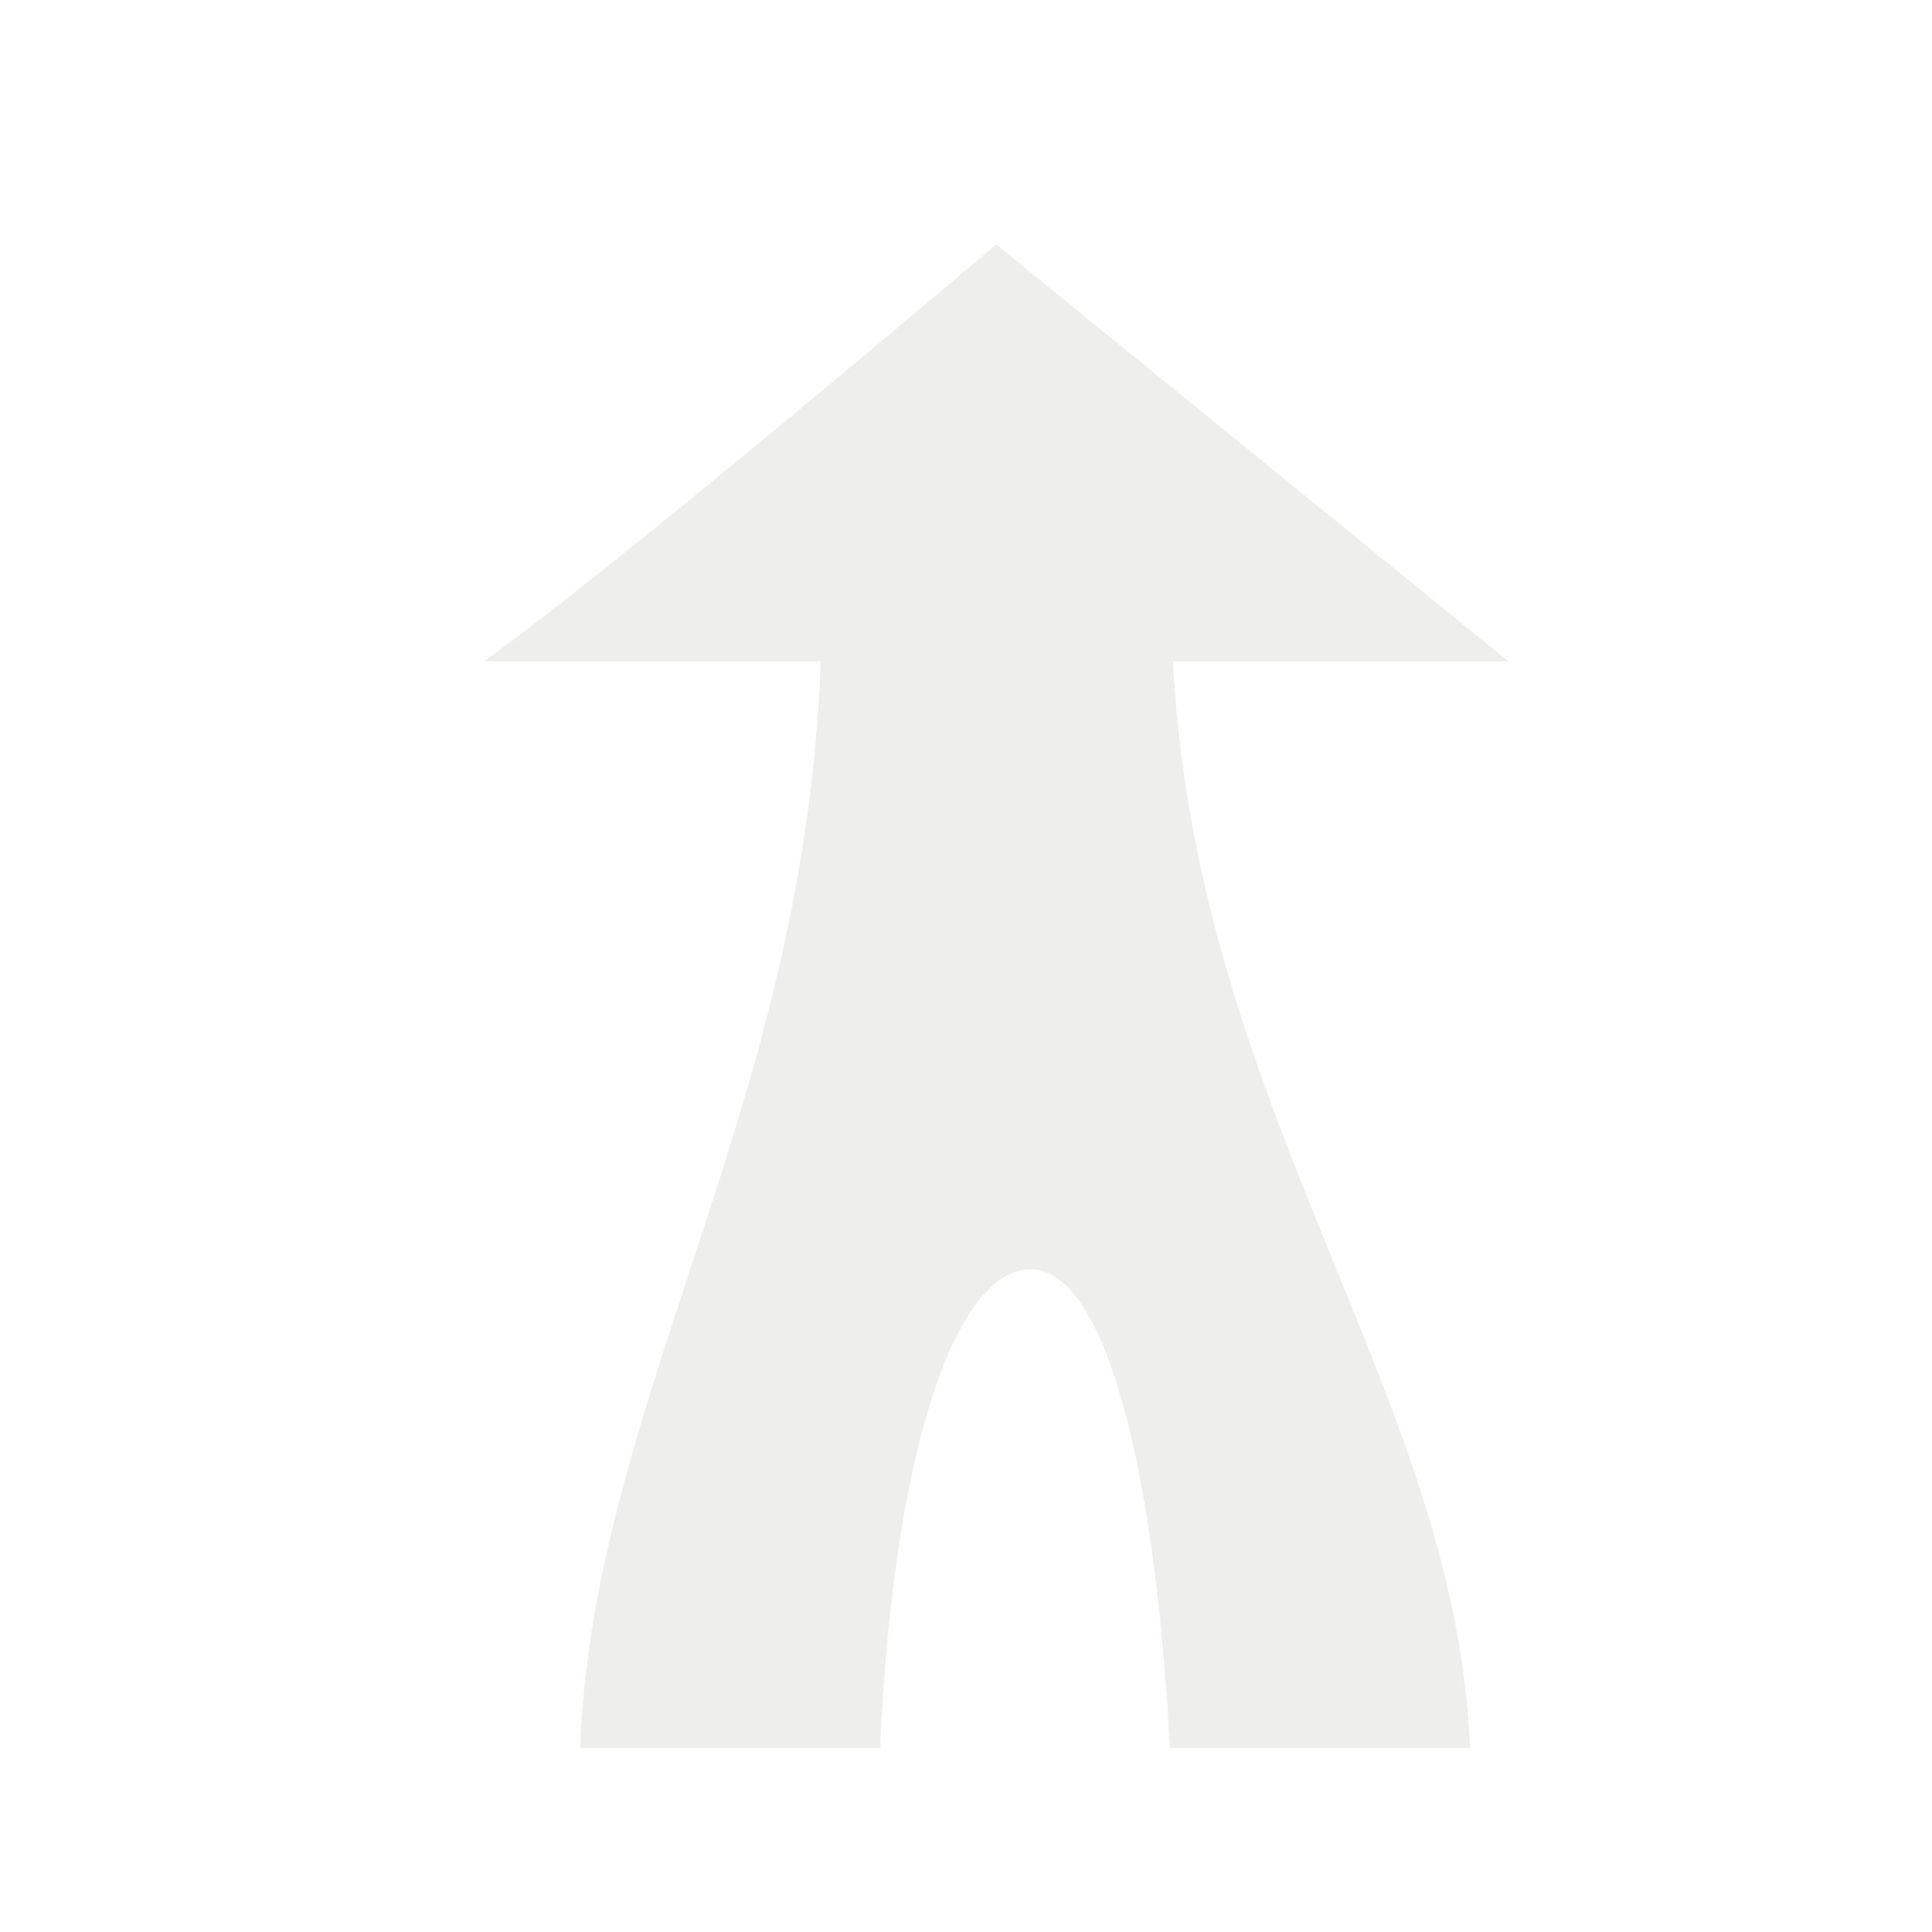 <?xml version="1.0" encoding="UTF-8" standalone="no"?>
<!-- Created with Inkscape (http://www.inkscape.org/) -->

<svg
   xmlns:dc="http://purl.org/dc/elements/1.1/"
   xmlns:cc="http://creativecommons.org/ns#"
   xmlns:rdf="http://www.w3.org/1999/02/22-rdf-syntax-ns#"
   xmlns:svg="http://www.w3.org/2000/svg"
   xmlns="http://www.w3.org/2000/svg"
   xmlns:sodipodi="http://sodipodi.sourceforge.net/DTD/sodipodi-0.dtd"
   xmlns:inkscape="http://www.inkscape.org/namespaces/inkscape"
   width="64"
   height="64"
   id="svg4076"
   version="1.1"
   inkscape:version="0.48.3.1 r9886"
   sodipodi:docname="turn-slight-left.svg">
  <defs
     id="defs4078">
    <filter
       color-interpolation-filters="sRGB"
       id="filter6117"
       inkscape:label="Drop shadow"
       width="1.5"
       height="1.5"
       x="-0.25"
       y="-0.25">
      <feGaussianBlur
         id="feGaussianBlur6119"
         in="SourceAlpha"
         stdDeviation="1,000000"
         result="blur" />
      <feColorMatrix
         id="feColorMatrix6121"
         result="bluralpha"
         type="matrix"
         values="1 0 0 0 0 0 1 0 0 0 0 0 1 0 0 0 0 0 0,500000 0 " />
      <feOffset
         id="feOffset6123"
         in="bluralpha"
         dx="1,500000"
         dy="1,500000"
         result="offsetBlur" />
      <feMerge
         id="feMerge6125"
         result="fbSourceGraphic">
        <feMergeNode
           id="feMergeNode6127"
           in="offsetBlur" />
        <feMergeNode
           id="feMergeNode6129"
           in="SourceGraphic" />
      </feMerge>
      <feColorMatrix
         result="fbSourceGraphicAlpha"
         in="fbSourceGraphic"
         values="0 0 0 -1 0 0 0 0 -1 0 0 0 0 -1 0 0 0 0 1 0"
         id="feColorMatrix5066" />
      <feGaussianBlur
         id="feGaussianBlur5068"
         in="fbSourceGraphicAlpha"
         stdDeviation="0.5"
         result="blur" />
      <feColorMatrix
         id="feColorMatrix5070"
         result="bluralpha"
         type="matrix"
         values="1 0 0 0 0 0 1 0 0 0 0 0 1 0 0 0 0 0 0.5 0 " />
      <feOffset
         id="feOffset5072"
         in="bluralpha"
         dx="1"
         dy="1"
         result="offsetBlur" />
      <feMerge
         id="feMerge5074">
        <feMergeNode
           id="feMergeNode5076"
           in="offsetBlur" />
        <feMergeNode
           id="feMergeNode5078"
           in="fbSourceGraphic" />
      </feMerge>
    </filter>
    <filter
       color-interpolation-filters="sRGB"
       id="filter6061"
       inkscape:label="Drop shadow"
       width="1.5"
       height="1.5"
       x="-0.25"
       y="-0.25">
      <feGaussianBlur
         id="feGaussianBlur6063"
         in="SourceAlpha"
         stdDeviation="1,000000"
         result="blur" />
      <feColorMatrix
         id="feColorMatrix6065"
         result="bluralpha"
         type="matrix"
         values="1 0 0 0 0 0 1 0 0 0 0 0 1 0 0 0 0 0 0,500000 0 " />
      <feOffset
         id="feOffset6067"
         in="bluralpha"
         dx="1,500000"
         dy="1,500000"
         result="offsetBlur" />
      <feMerge
         id="feMerge6069"
         result="fbSourceGraphic">
        <feMergeNode
           id="feMergeNode6071"
           in="offsetBlur" />
        <feMergeNode
           id="feMergeNode6073"
           in="SourceGraphic" />
      </feMerge>
      <feColorMatrix
         result="fbSourceGraphicAlpha"
         in="fbSourceGraphic"
         values="0 0 0 -1 0 0 0 0 -1 0 0 0 0 -1 0 0 0 0 1 0"
         id="feColorMatrix5010" />
      <feGaussianBlur
         id="feGaussianBlur5012"
         in="fbSourceGraphicAlpha"
         stdDeviation="0.5"
         result="blur" />
      <feColorMatrix
         id="feColorMatrix5014"
         result="bluralpha"
         type="matrix"
         values="1 0 0 0 0 0 1 0 0 0 0 0 1 0 0 0 0 0 0.5 0 " />
      <feOffset
         id="feOffset5016"
         in="bluralpha"
         dx="1"
         dy="1"
         result="offsetBlur" />
      <feMerge
         id="feMerge5018">
        <feMergeNode
           id="feMergeNode5020"
           in="offsetBlur" />
        <feMergeNode
           id="feMergeNode5022"
           in="fbSourceGraphic" />
      </feMerge>
    </filter>
    <filter
       color-interpolation-filters="sRGB"
       id="filter6061-5"
       inkscape:label="Drop shadow"
       width="1.5"
       height="1.5"
       x="-0.25"
       y="-0.25">
      <feGaussianBlur
         id="feGaussianBlur6063-1"
         in="SourceAlpha"
         stdDeviation="1,000000"
         result="blur" />
      <feColorMatrix
         id="feColorMatrix6065-5"
         result="bluralpha"
         type="matrix"
         values="1 0 0 0 0 0 1 0 0 0 0 0 1 0 0 0 0 0 0,500000 0 " />
      <feOffset
         id="feOffset6067-4"
         in="bluralpha"
         dx="1,500000"
         dy="1,500000"
         result="offsetBlur" />
      <feMerge
         id="feMerge6069-1"
         result="fbSourceGraphic">
        <feMergeNode
           id="feMergeNode6071-8"
           in="offsetBlur" />
        <feMergeNode
           id="feMergeNode6073-2"
           in="SourceGraphic" />
      </feMerge>
      <feColorMatrix
         result="fbSourceGraphicAlpha"
         in="fbSourceGraphic"
         values="0 0 0 -1 0 0 0 0 -1 0 0 0 0 -1 0 0 0 0 1 0"
         id="feColorMatrix5010-0" />
      <feGaussianBlur
         id="feGaussianBlur5012-5"
         in="fbSourceGraphicAlpha"
         stdDeviation="0.5"
         result="blur" />
      <feColorMatrix
         id="feColorMatrix5014-5"
         result="bluralpha"
         type="matrix"
         values="1 0 0 0 0 0 1 0 0 0 0 0 1 0 0 0 0 0 0.5 0 " />
      <feOffset
         id="feOffset5016-6"
         in="bluralpha"
         dx="1"
         dy="1"
         result="offsetBlur" />
      <feMerge
         id="feMerge5018-4">
        <feMergeNode
           id="feMergeNode5020-6"
           in="offsetBlur" />
        <feMergeNode
           id="feMergeNode5022-0"
           in="fbSourceGraphic" />
      </feMerge>
    </filter>
    <filter
       color-interpolation-filters="sRGB"
       id="filter6061-5-4"
       inkscape:label="Drop shadow"
       width="1.5"
       height="1.5"
       x="-0.25"
       y="-0.25">
      <feGaussianBlur
         id="feGaussianBlur6063-1-0"
         in="SourceAlpha"
         stdDeviation="1,000000"
         result="blur" />
      <feColorMatrix
         id="feColorMatrix6065-5-3"
         result="bluralpha"
         type="matrix"
         values="1 0 0 0 0 0 1 0 0 0 0 0 1 0 0 0 0 0 0,500000 0 " />
      <feOffset
         id="feOffset6067-4-8"
         in="bluralpha"
         dx="1,500000"
         dy="1,500000"
         result="offsetBlur" />
      <feMerge
         id="feMerge6069-1-4"
         result="fbSourceGraphic">
        <feMergeNode
           id="feMergeNode6071-8-1"
           in="offsetBlur" />
        <feMergeNode
           id="feMergeNode6073-2-3"
           in="SourceGraphic" />
      </feMerge>
      <feColorMatrix
         result="fbSourceGraphicAlpha"
         in="fbSourceGraphic"
         values="0 0 0 -1 0 0 0 0 -1 0 0 0 0 -1 0 0 0 0 1 0"
         id="feColorMatrix5010-0-4" />
      <feGaussianBlur
         id="feGaussianBlur5012-5-6"
         in="fbSourceGraphicAlpha"
         stdDeviation="0.5"
         result="blur" />
      <feColorMatrix
         id="feColorMatrix5014-5-8"
         result="bluralpha"
         type="matrix"
         values="1 0 0 0 0 0 1 0 0 0 0 0 1 0 0 0 0 0 0.5 0 " />
      <feOffset
         id="feOffset5016-6-0"
         in="bluralpha"
         dx="1"
         dy="1"
         result="offsetBlur" />
      <feMerge
         id="feMerge5018-4-0">
        <feMergeNode
           id="feMergeNode5020-6-7"
           in="offsetBlur" />
        <feMergeNode
           id="feMergeNode5022-0-3"
           in="fbSourceGraphic" />
      </feMerge>
    </filter>
  </defs>
  <sodipodi:namedview
     id="base"
     pagecolor="#ffffff"
     bordercolor="#666666"
     borderopacity="1.0"
     inkscape:pageopacity="0.0"
     inkscape:pageshadow="2"
     inkscape:zoom="10.171875"
     inkscape:cx="32"
     inkscape:cy="32"
     inkscape:document-units="px"
     inkscape:current-layer="layer1"
     showgrid="false"
     inkscape:window-width="1386"
     inkscape:window-height="863"
     inkscape:window-x="69"
     inkscape:window-y="137"
     inkscape:window-maximized="0"
     showguides="false"
     inkscape:guide-bbox="true">
    <sodipodi:guide
       orientation="0,1"
       position="46.262,44.568"
       id="guide3263" />
    <sodipodi:guide
       orientation="1,0"
       position="25.226,45.994"
       id="guide3265" />
    <inkscape:grid
       type="xygrid"
       id="grid3267" />
  </sodipodi:namedview>
  <g
     inkscape:label="Layer 1"
     inkscape:groupmode="layer"
     id="layer1"
     transform="translate(0,-988.362)">
    <path
       id="path3200"
       style="font-size:medium;font-style:normal;font-variant:normal;font-weight:normal;font-stretch:normal;text-indent:0;text-align:start;text-decoration:none;line-height:normal;letter-spacing:normal;word-spacing:normal;text-transform:none;direction:ltr;block-progression:tb;writing-mode:lr-tb;text-anchor:start;color:#000000;fill:#eeeeec;fill-opacity:1;fill-rule:nonzero;stroke:none;stroke-width:5;marker:none;visibility:visible;display:inline;overflow:visible;filter:url(#filter6061-5);enable-background:accumulate;font-family:Bitstream Vera Sans;-inkscape-font-specification:Bitstream Vera Sans"
       d="m 36.969,1009.271 12,0 -16.969,-13.813 c 0,0 -12.533,10.652 -16.969,13.813 l 12,0 m -8.815,35.995 c 3.312,0 6.625,0 9.938,0 0.449,-10.177 2.592,-15.823 4.958,-15.86 2.365,-0.037 4.107,5.947 4.644,15.86 3.312,0 6.625,0 9.938,0 -0.469,-12.06 -9.543,-21.524 -9.89,-37.296 -3.863,-0.012 -7.725,-0.025 -11.588,-0.037 -0.126,15.52 -7.562,25.504 -7.999,37.333 z"
       inkscape:connector-curvature="0"
       sodipodi:nodetypes="cccccccsccccc" />
  </g>
</svg>
